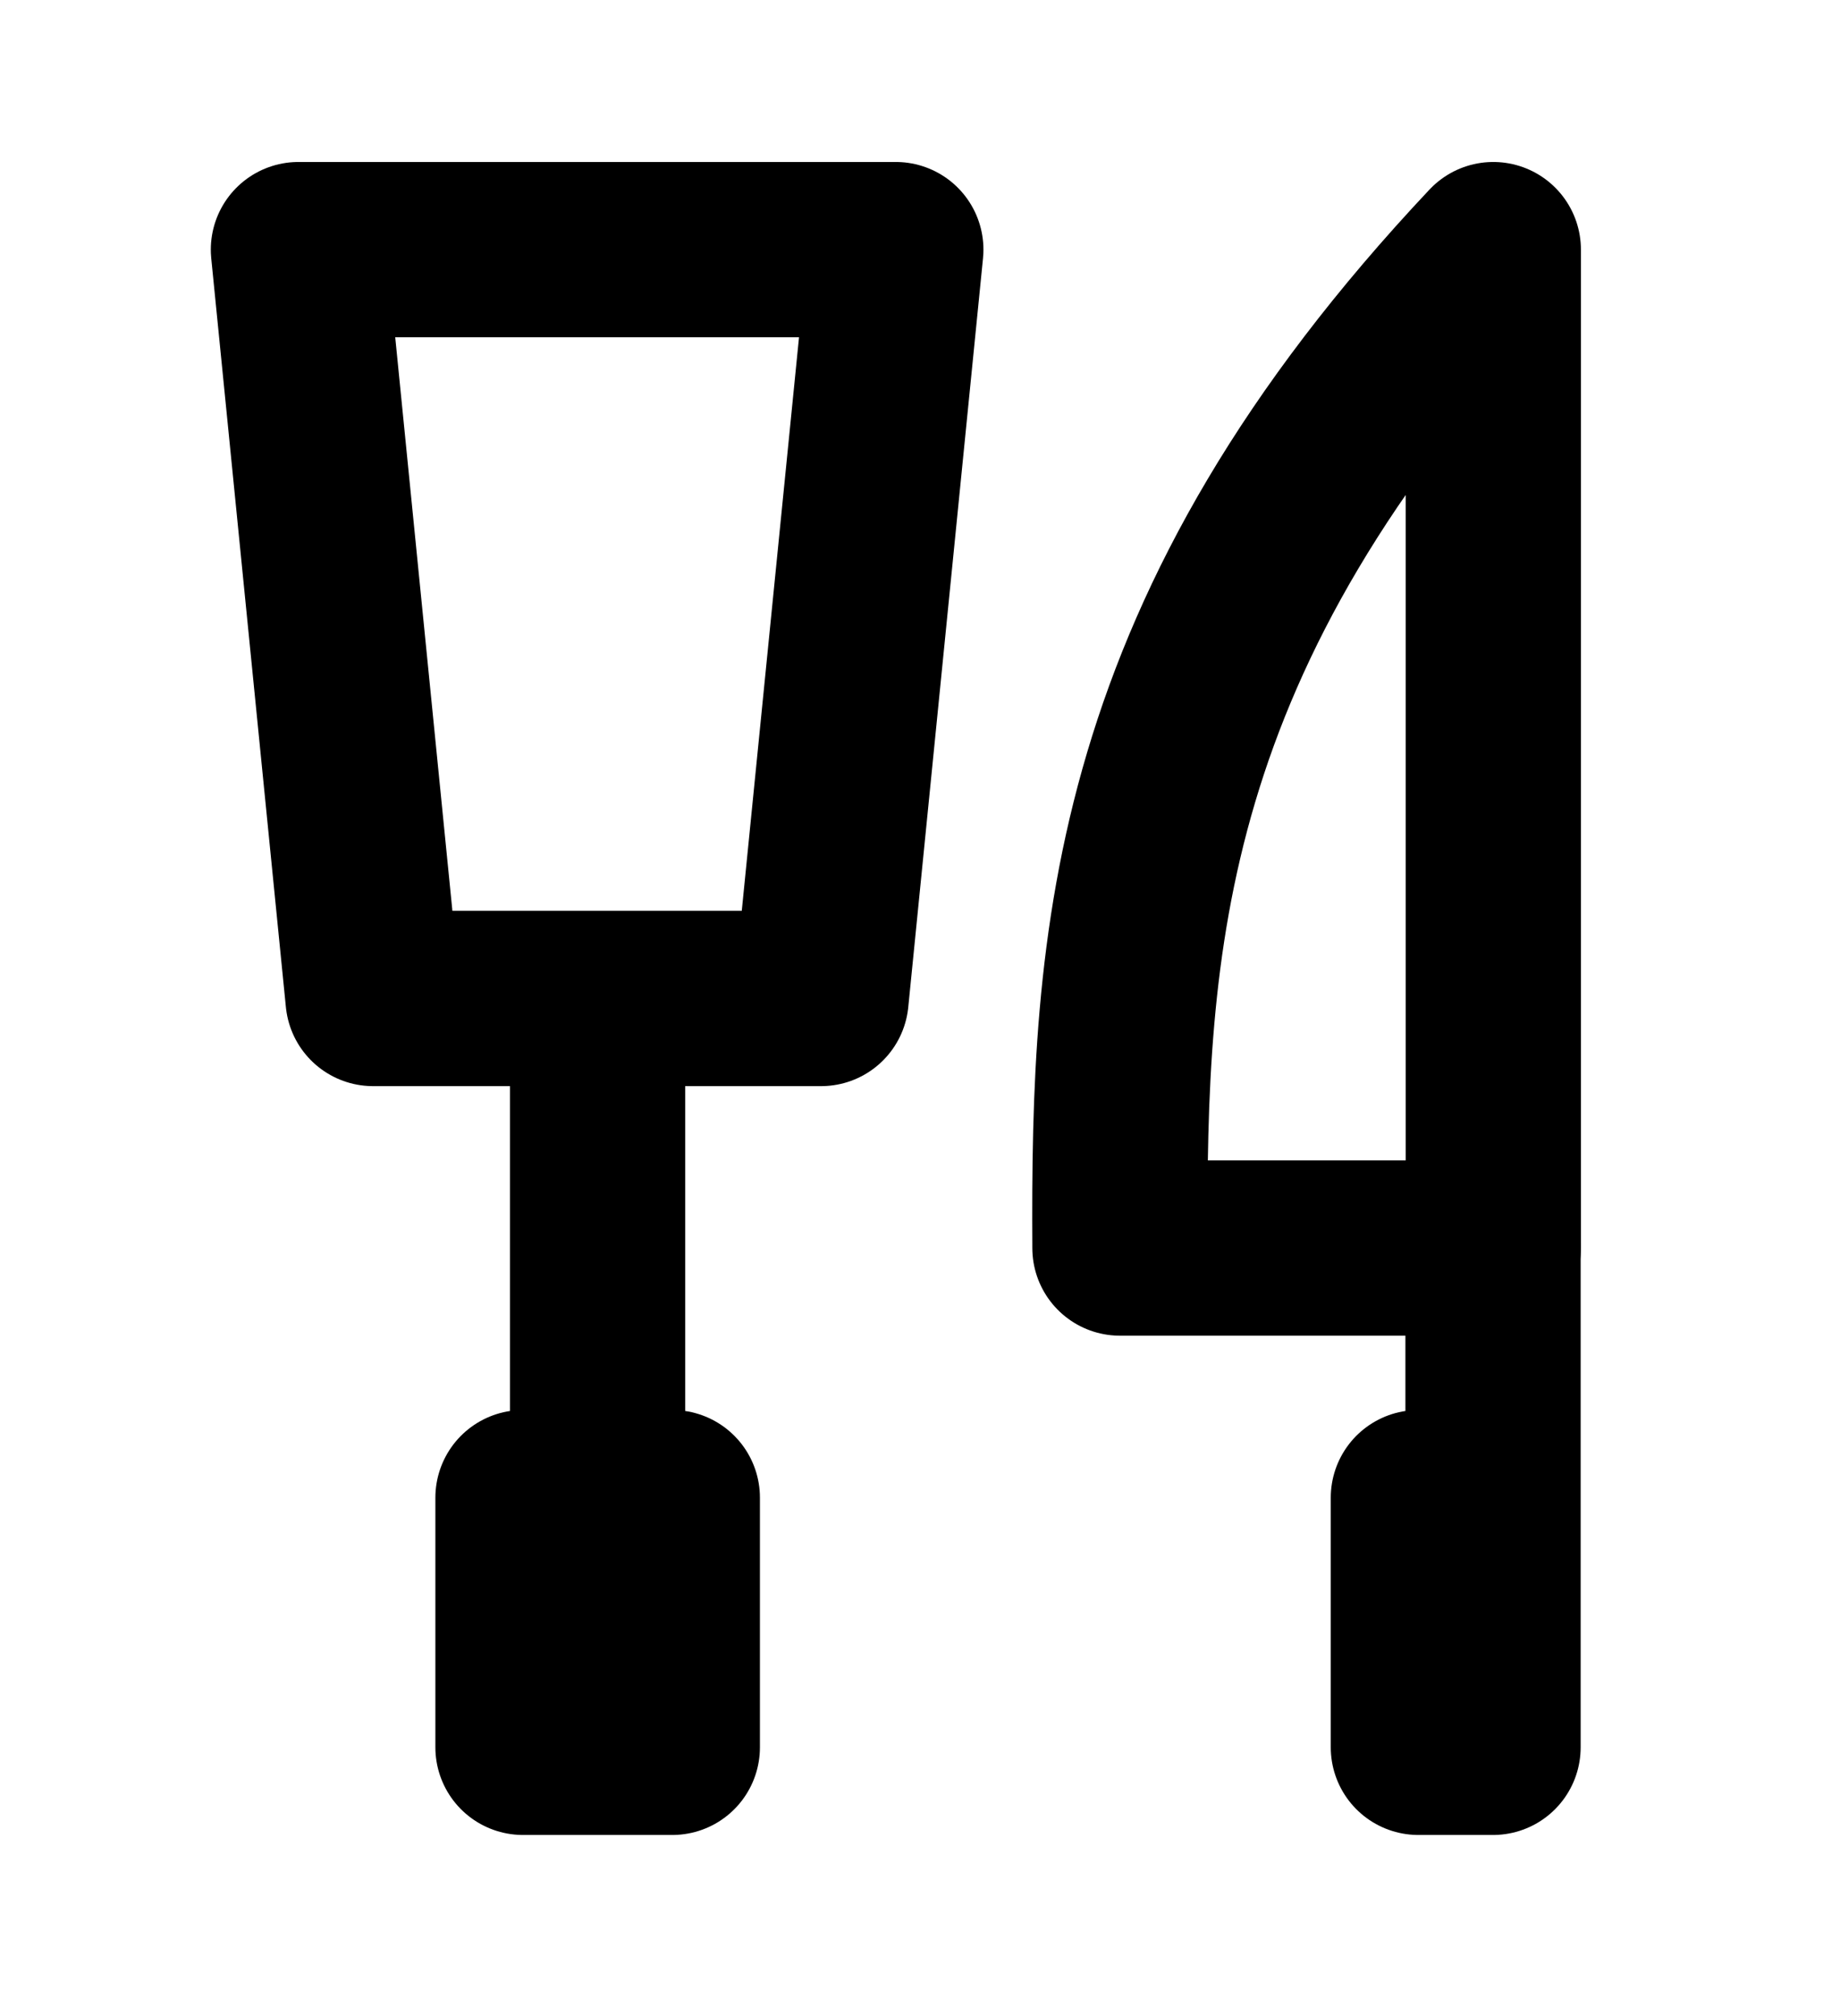 <svg width="21" height="23" viewBox="0 0 21 23" fill="none" xmlns="http://www.w3.org/2000/svg">
<path d="M3.406 2.848H10.224L9.371 11.391H4.258L3.406 2.848Z" stroke="black" stroke-width="2" stroke-linecap="round" stroke-linejoin="round"/>
<path d="M5.969 17.086H7.673V19.934H5.969V17.086Z" stroke="black" stroke-width="2" stroke-linecap="round" stroke-linejoin="round"/>
<path d="M17.043 2.848V14.238H12.782C12.763 10.744 12.939 7.208 17.043 2.848Z" stroke="black" stroke-width="2" stroke-linecap="round" stroke-linejoin="round"/>
<path d="M17.04 14.238V19.934H16.188V17.086" stroke="black" stroke-width="2" stroke-linecap="round" stroke-linejoin="round"/>
<path d="M6.82 11.391V17.086" stroke="black" stroke-width="2" stroke-linecap="round" stroke-linejoin="round"/>
</svg>
